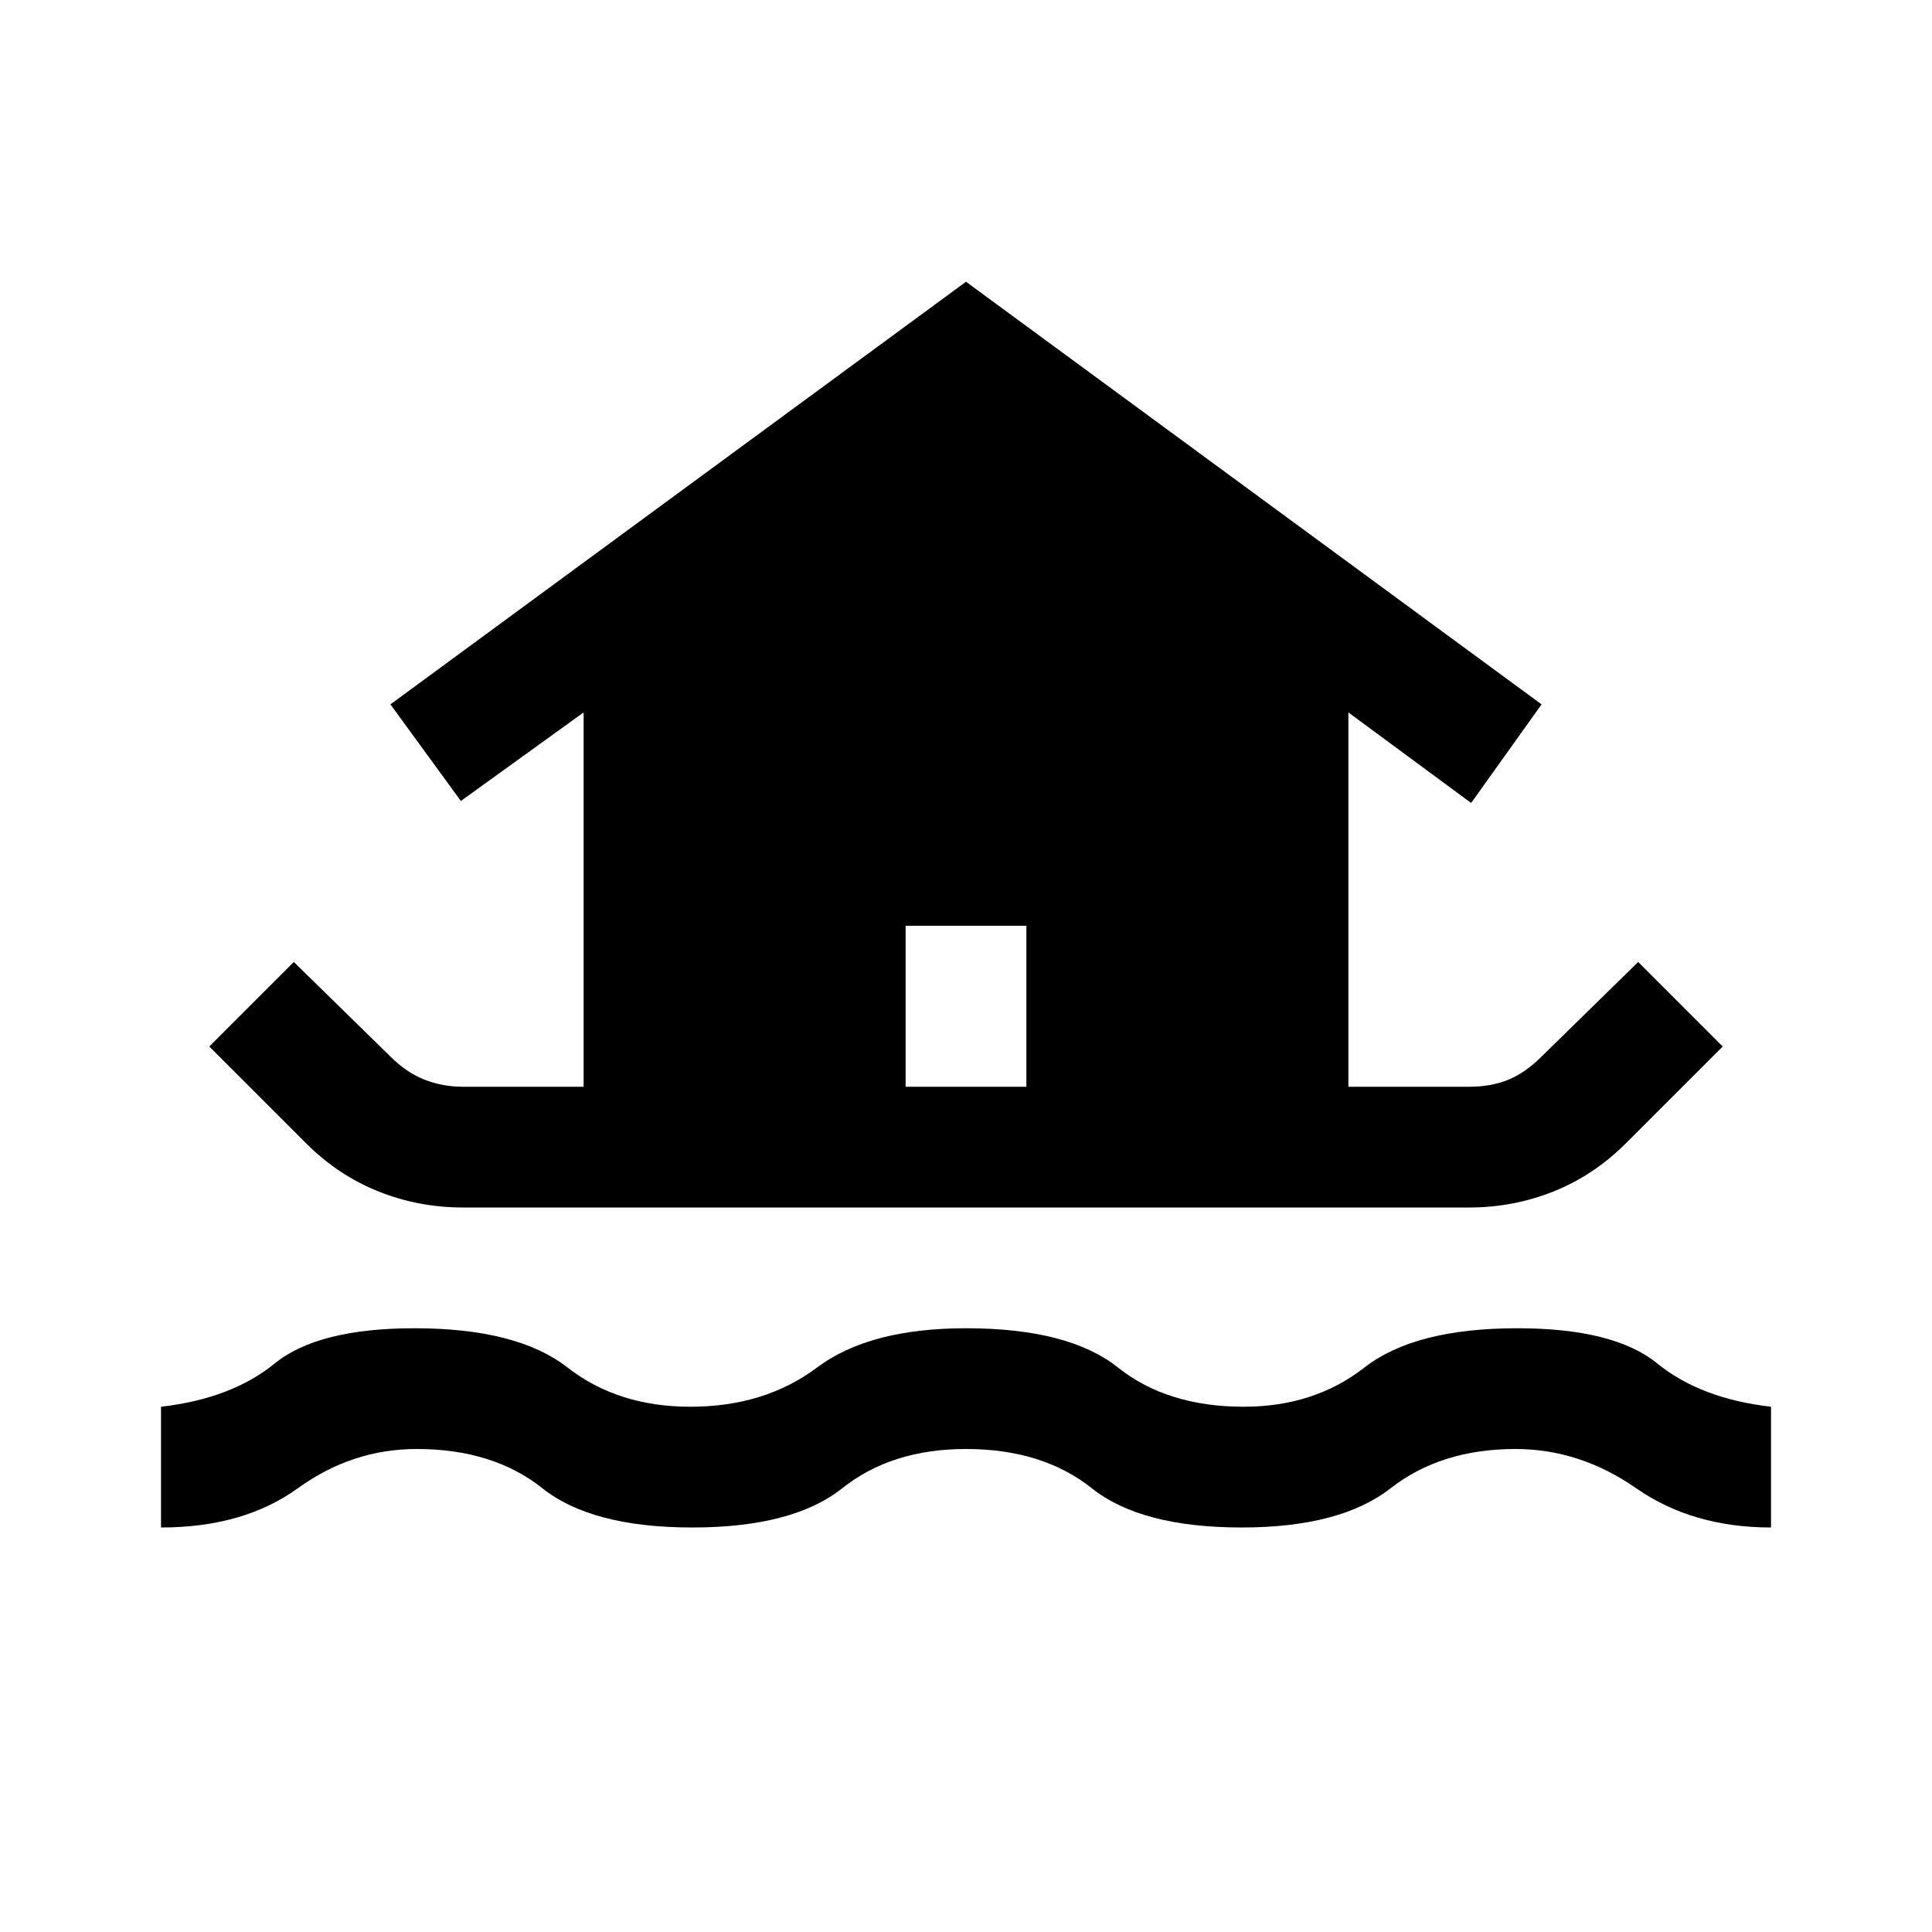 <svg xmlns="http://www.w3.org/2000/svg" height="48" width="48"><path d="M4 37.95v-3q1.75-.2 2.825-1.075Q7.9 33 10.3 33q2.55 0 3.8.975t3.05.975q1.85 0 3.15-.975Q21.6 33 24 33q2.55 0 3.775.975t3.125.975q1.75 0 3-.975T37.7 33q2.4 0 3.475.875Q42.25 34.75 44 34.95v3q-1.95 0-3.35-.975-1.4-.975-3-.975-1.85 0-3.1.975t-3.7.975q-2.5 0-3.725-.975T24 36q-1.85 0-3.075.975t-3.725.975q-2.5 0-3.725-.975T10.35 36q-1.6 0-2.95.975T4 37.95ZM11.5 30q-1.1 0-2.1-.4t-1.8-1.2L5.2 26l2.1-2.1 2.4 2.35q.4.4.85.575.45.175.95.175h3v-9.3l-3.05 2.2-1.75-2.4L24 7l14.3 10.5-1.75 2.45-3.05-2.25V27h3q.55 0 .975-.175.425-.175.825-.575l2.4-2.35 2.1 2.1-2.4 2.4q-.8.8-1.8 1.2-1 .4-2.1.4Zm11-3h3v-4h-3Z"/></svg>